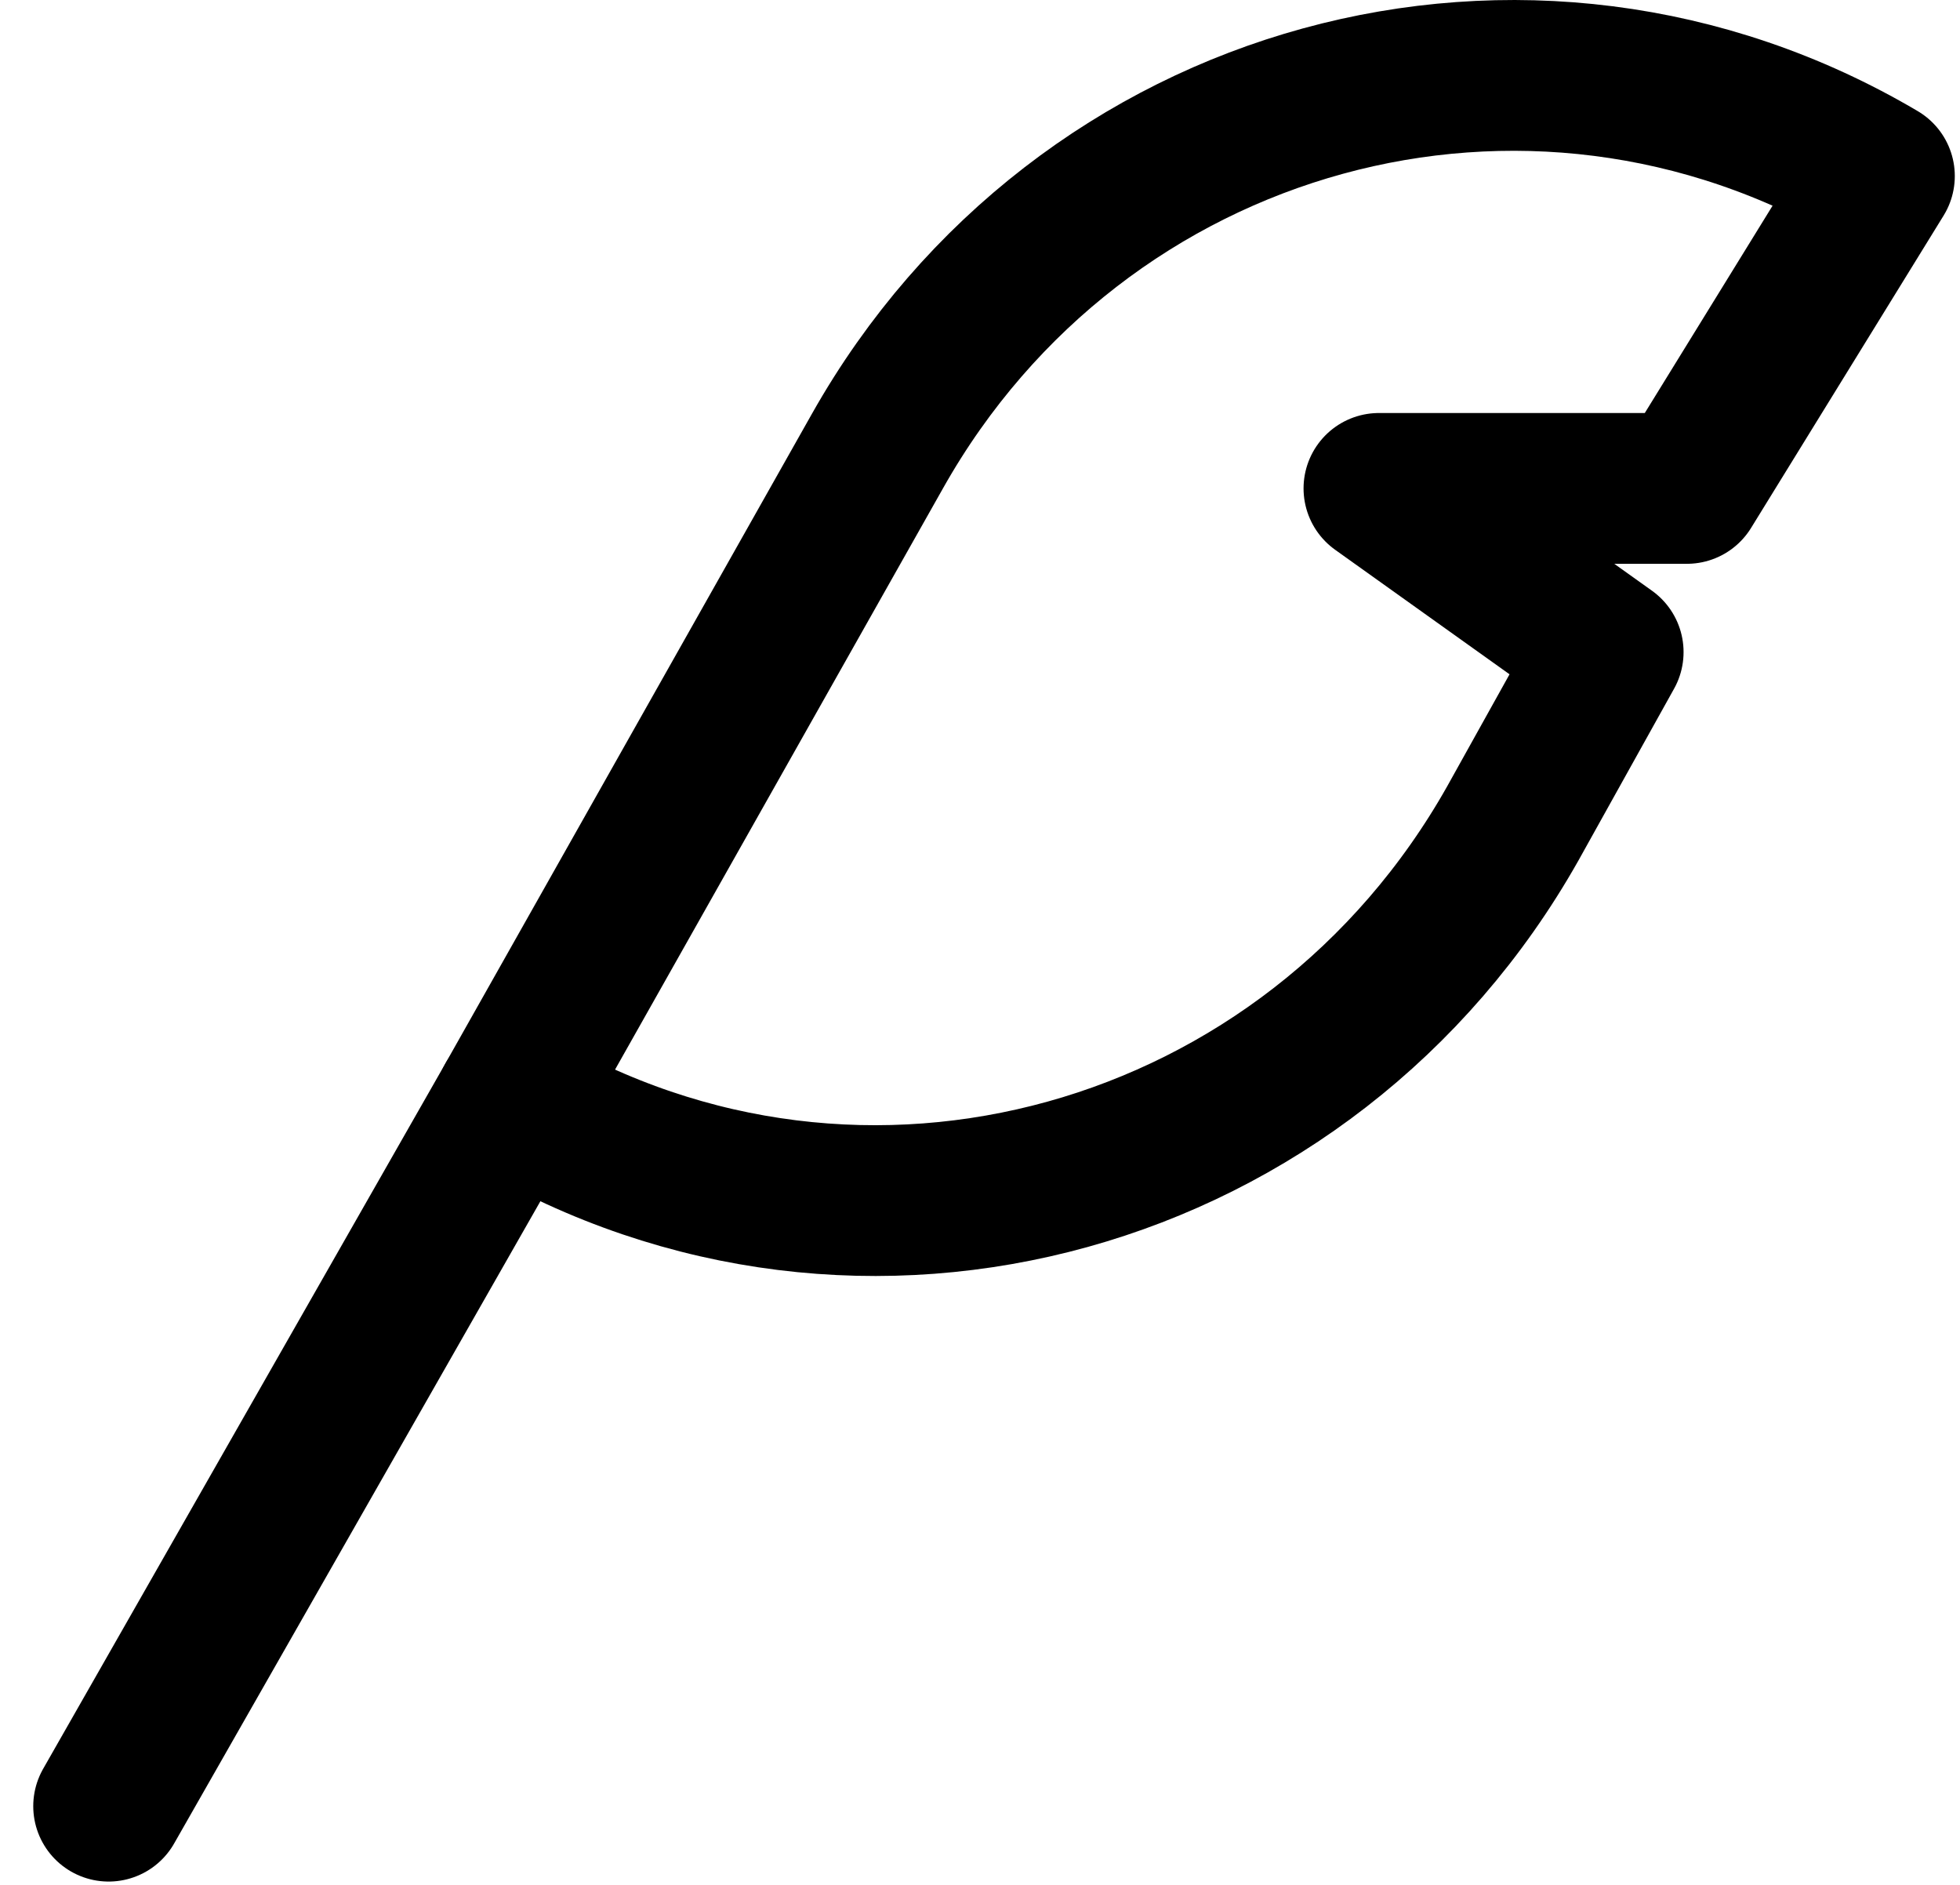 <?xml version="1.0" encoding="UTF-8"?>
<svg width="26px" height="25px" viewBox="0 0 26 25" version="1.1" xmlns="http://www.w3.org/2000/svg" xmlns:xlink="http://www.w3.org/1999/xlink">
    <!-- Generator: Sketch 43.2 (39069) - http://www.bohemiancoding.com/sketch -->
    <title>Page 1</title>
    <desc>Created with Sketch.</desc>
    <defs></defs>
    <g id="Checkout---Various-Fees" stroke="none" stroke-width="1" fill="none" fill-rule="evenodd">
        <g id="Checkout---Monthly-Subscription" transform="translate(-56, -569)" stroke="#000000" stroke-width="2">
            <g id="Page-1" transform="translate(57, 570)">
                <path d="M5.779,13.597 L5.779,13.597 L10.643,4.977 C13.329,0.218 19.278,-1.413 23.931,1.335 L21.377,5.478 L17.292,5.478 L20.333,7.649 L19.067,9.923 C16.381,14.684 10.431,16.345 5.779,13.597 Z" id="Stroke-1" stroke-linejoin="round"></path>
                <path d="M5.779,13.597 L0.441,22.956" id="Stroke-3" stroke-linecap="round"></path>
            </g>
        </g>
    </g>
</svg>